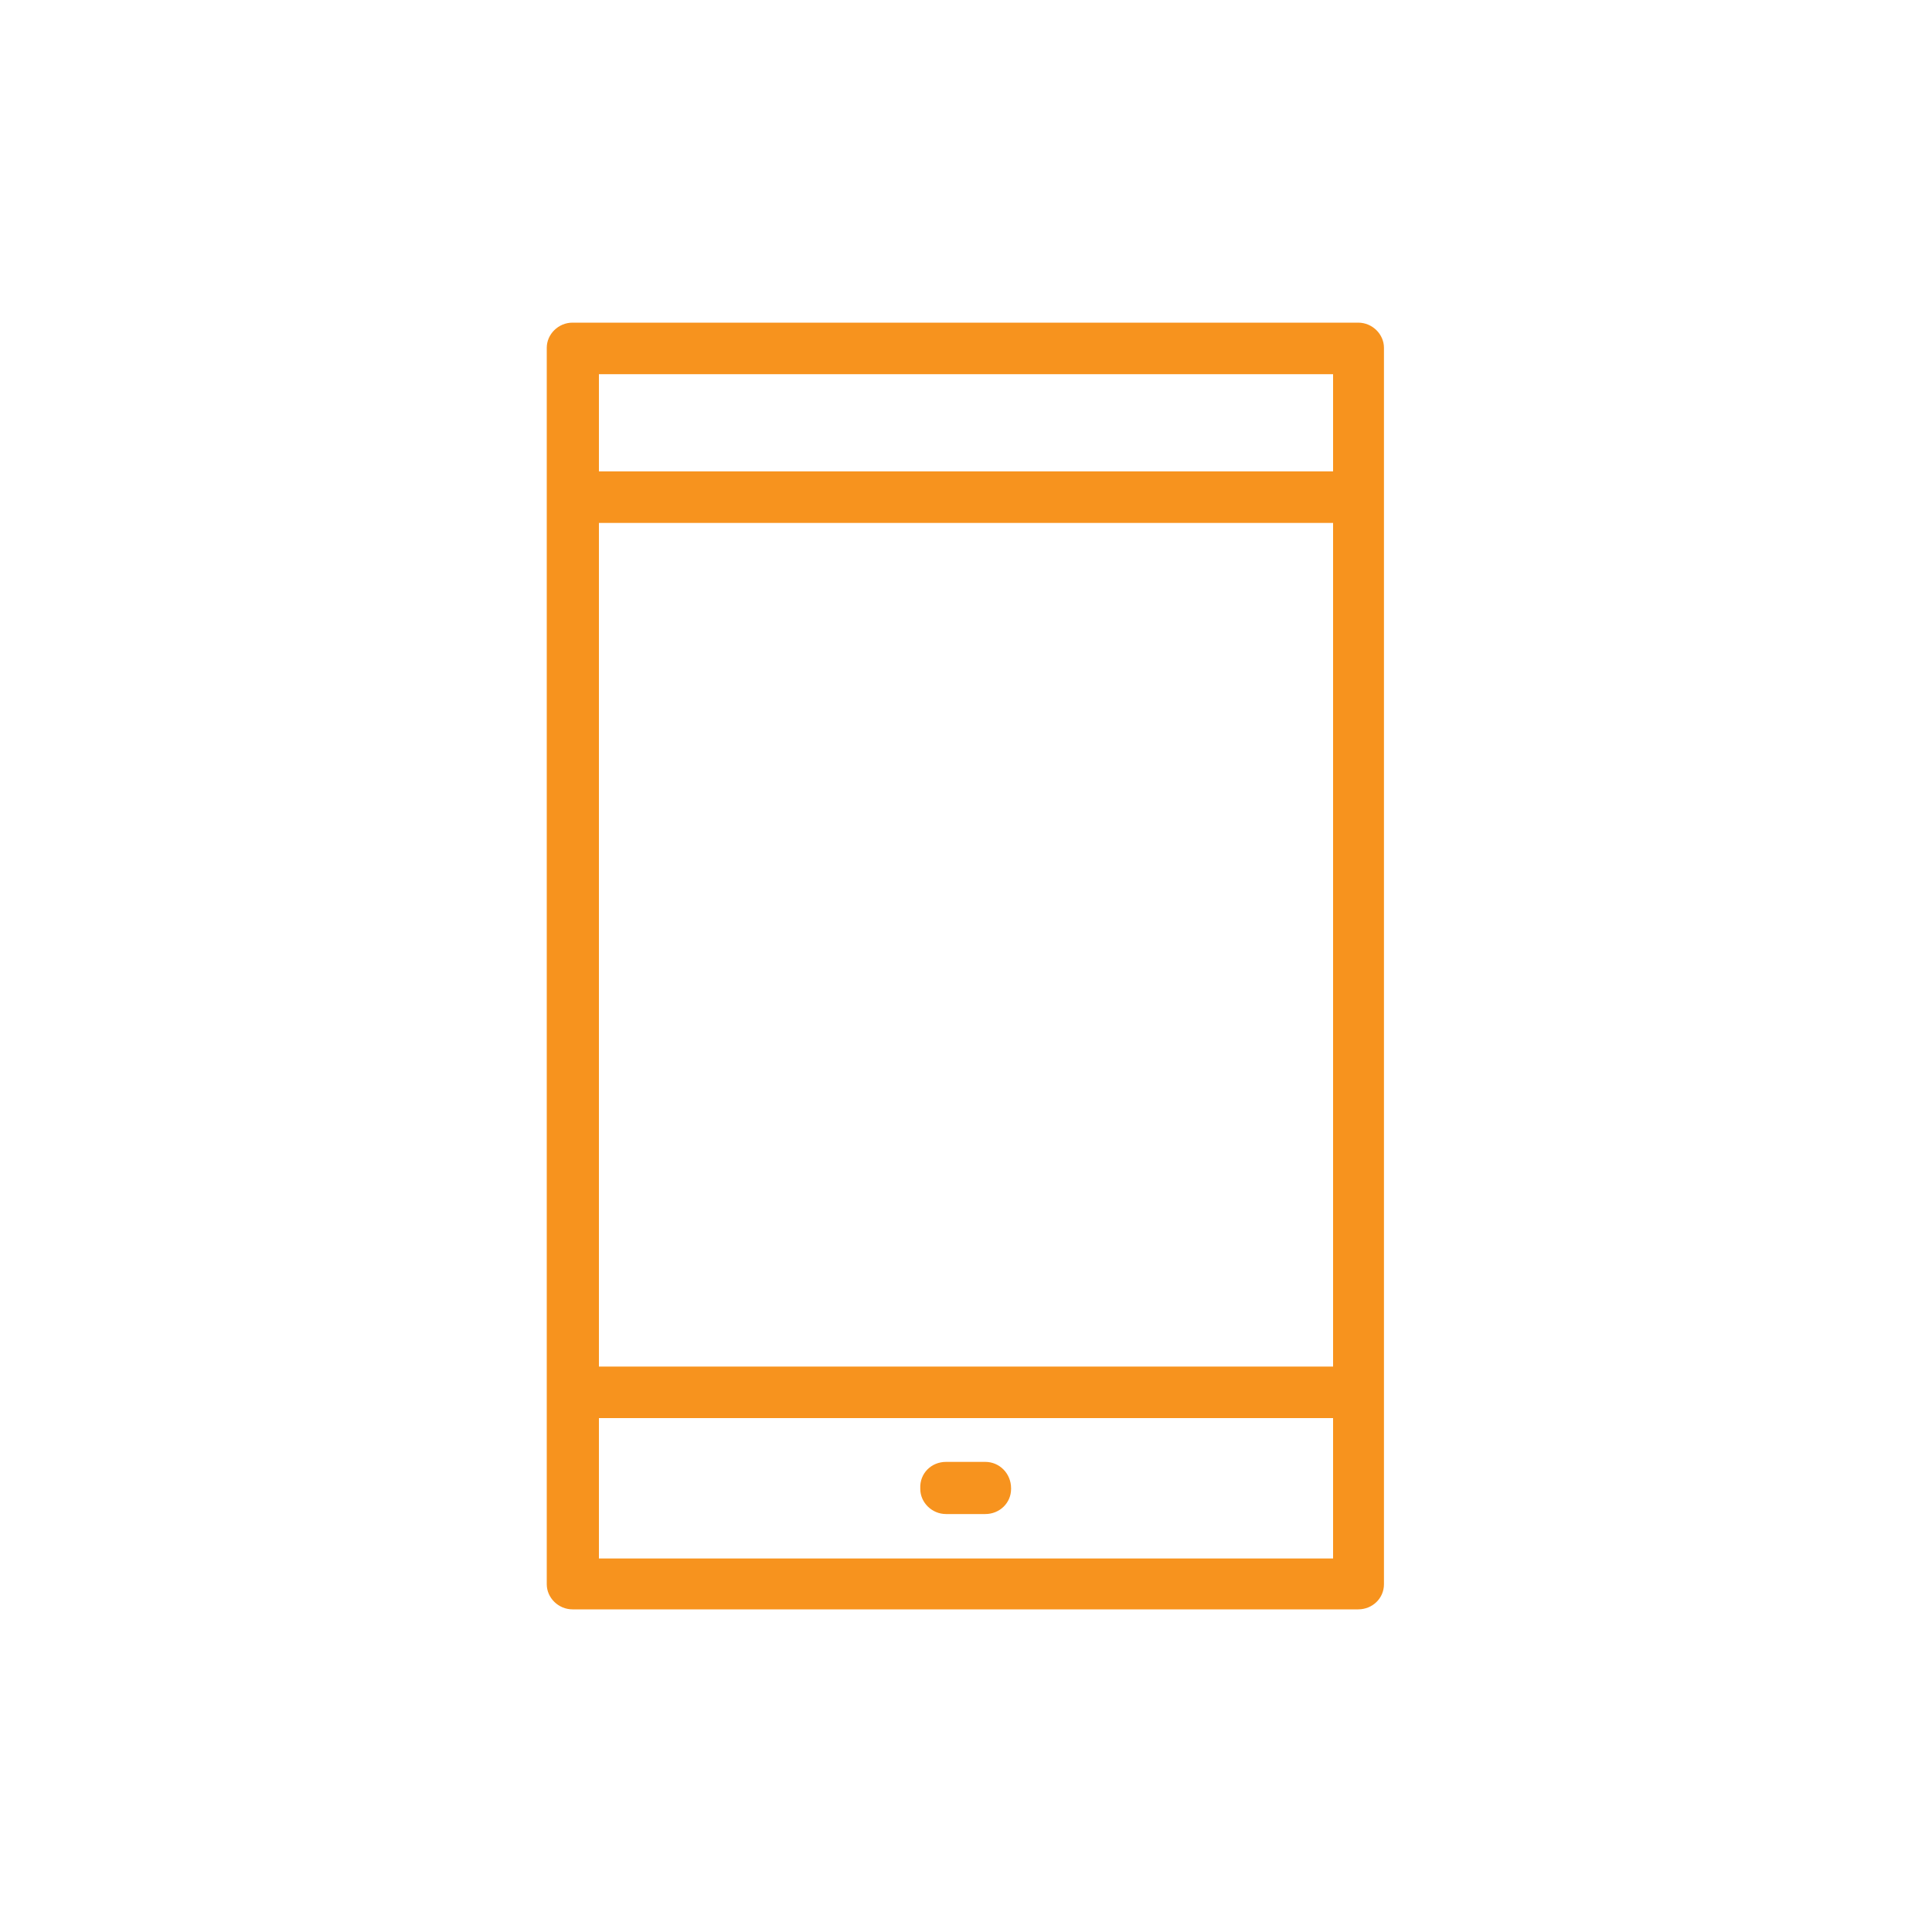 <?xml version="1.0" encoding="utf-8"?>
<!-- Generator: Adobe Illustrator 23.0.2, SVG Export Plug-In . SVG Version: 6.00 Build 0)  -->
<svg version="1.1" id="Layer_1" xmlns="http://www.w3.org/2000/svg" xmlns:xlink="http://www.w3.org/1999/xlink" x="0px" y="0px"
	 viewBox="0 0 300 300" style="enable-background:new 0 0 300 300;" xml:space="preserve">
<style type="text/css">
	.st0{fill:#F7931E;}
</style>
<path class="st0" d="M88.9,50.1h122c2.2,0,4,1.8,4,3.9v192c0,2.2-1.8,3.9-4,3.9h-122c-2.2,0-4-1.8-4-3.9V54
	C84.9,51.9,86.7,50.1,88.9,50.1z M146.9,227h6.1c2.2,0,4,1.8,4,4.1v0.1c0,2.2-1.8,3.9-4,3.9h-6.1c-2.2,0-4-1.8-4-3.9v-0.1
	C142.8,228.8,144.6,227,146.9,227z M206.9,81.2H93v131h114v-131H206.9z M93,73.2h114V58.1H93V73.2z M206.9,220.2H93V242h114v-21.8
	H206.9z"/>
</svg>
